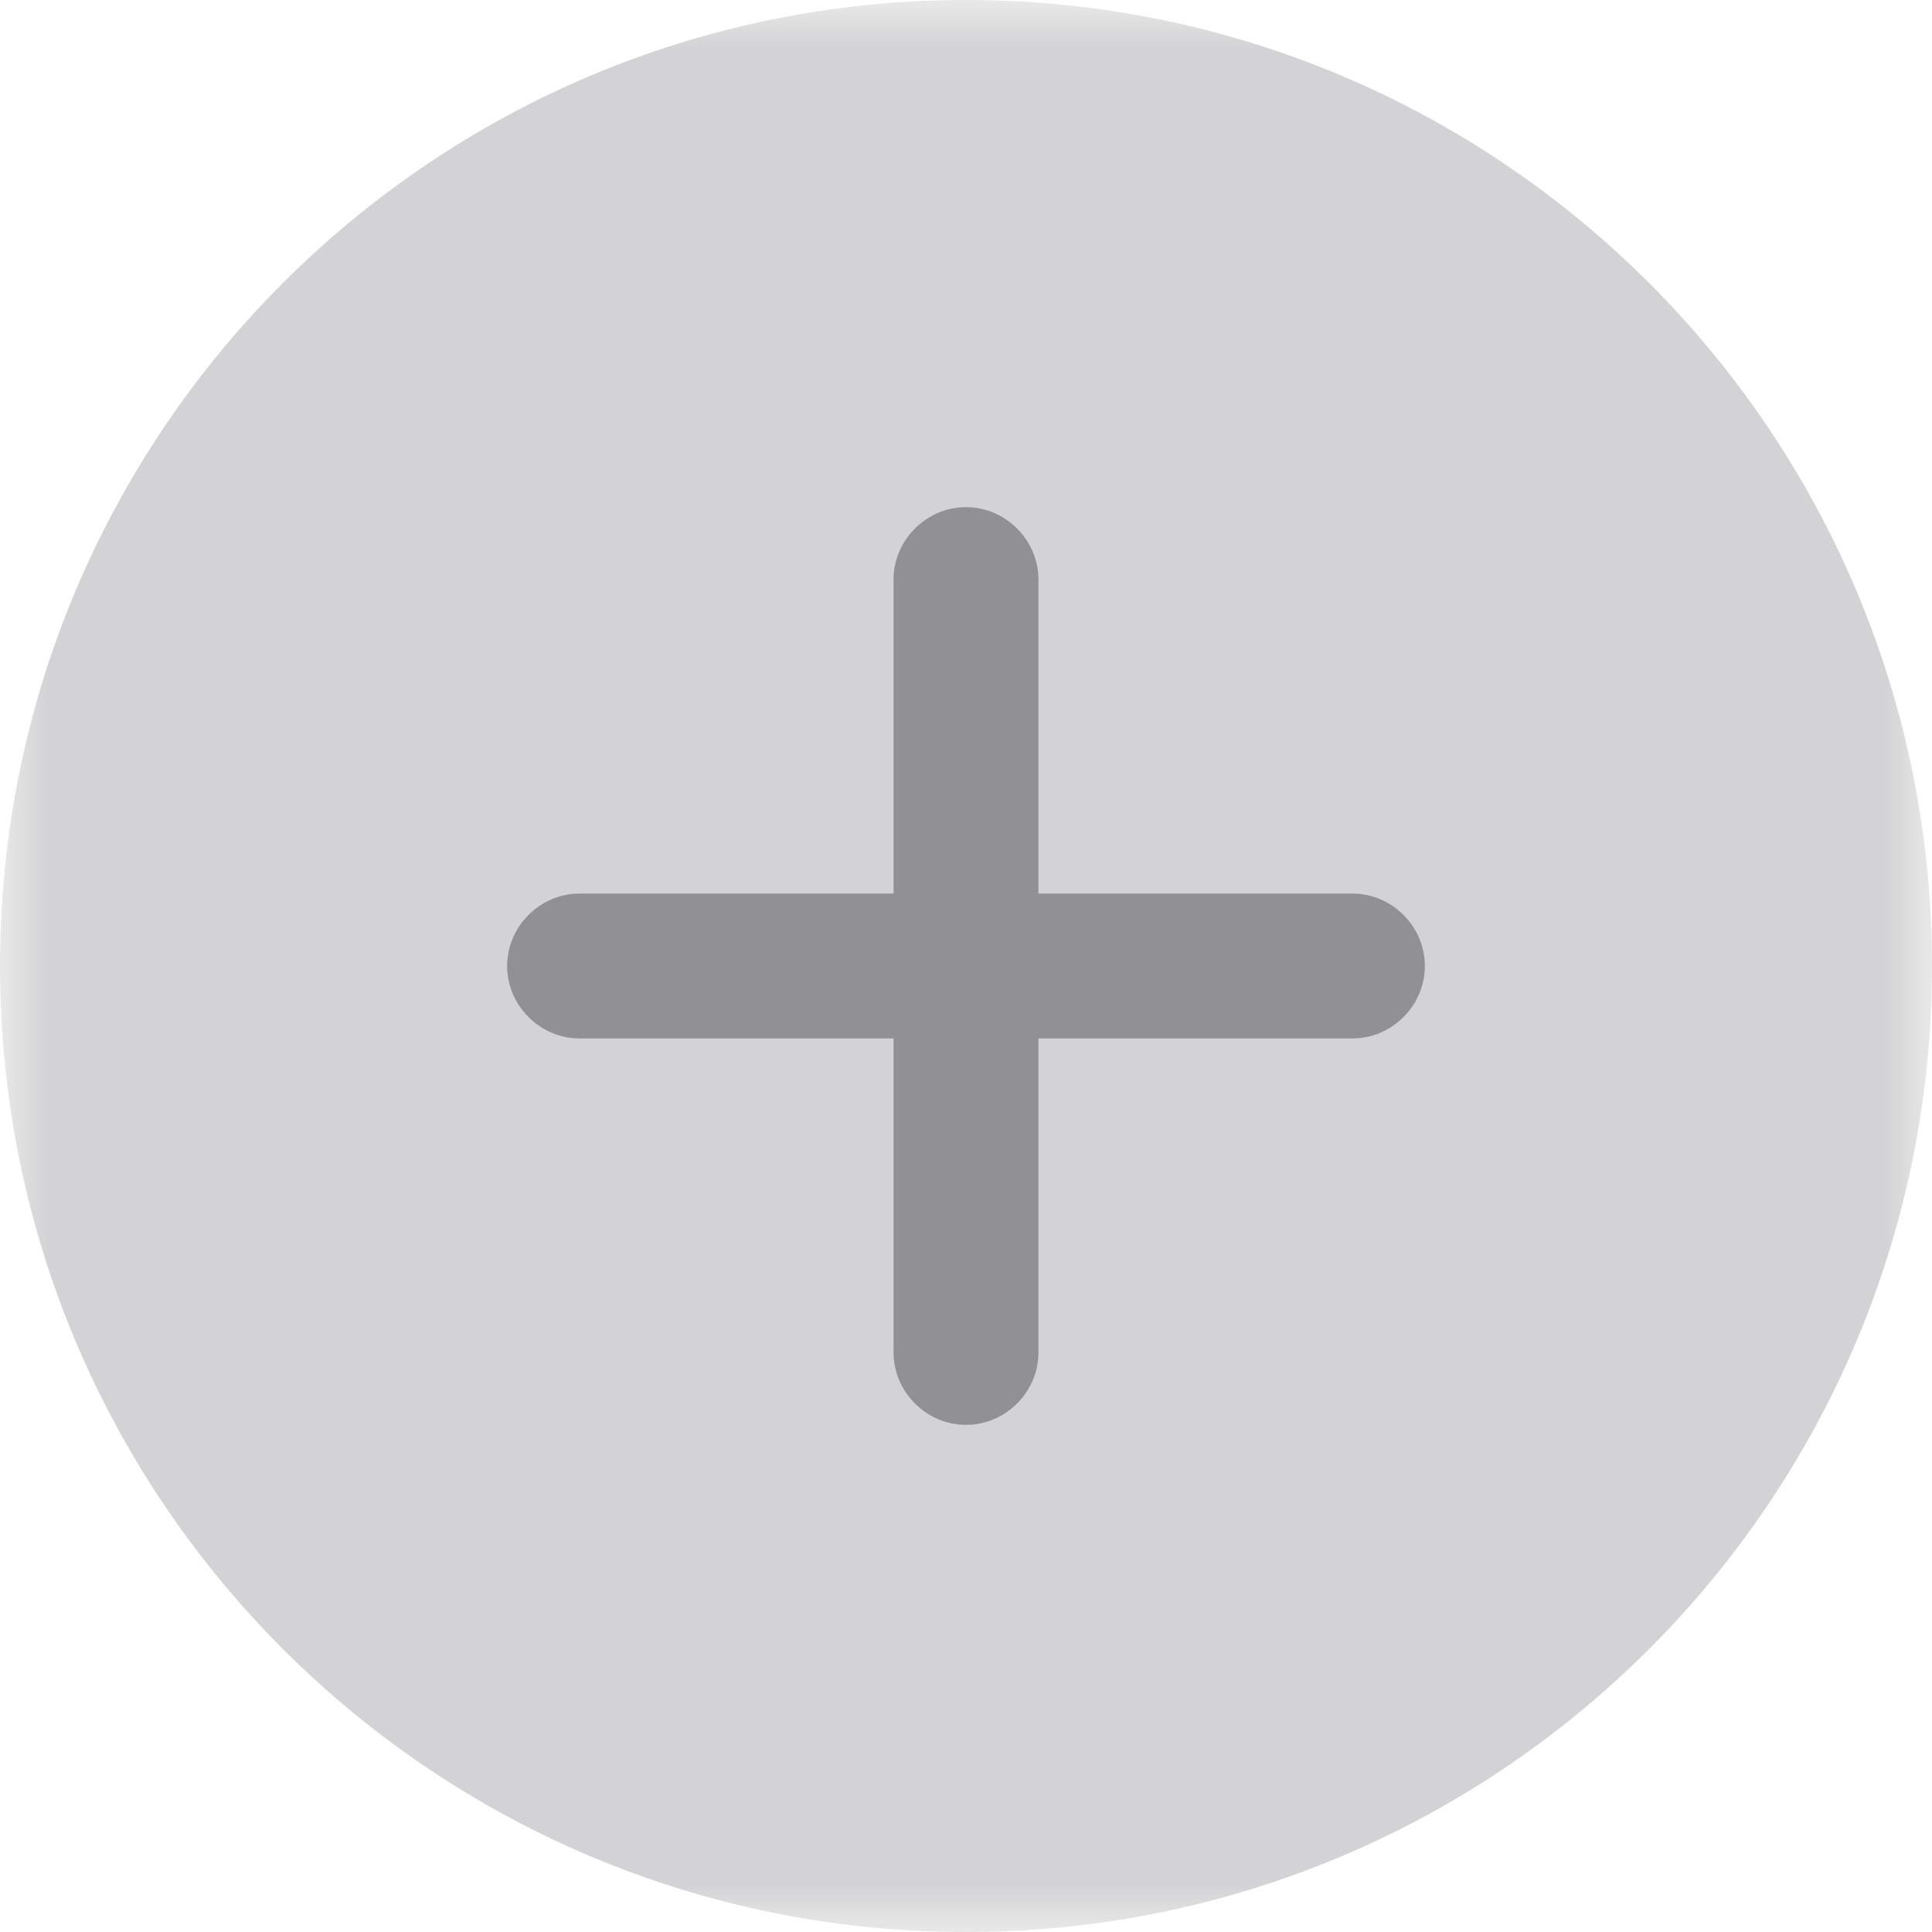 <svg width="20" height="20" viewBox="0 0 20 20" fill="none" xmlns="http://www.w3.org/2000/svg">
<g clip-path="url(#clip0_145_10)">
<mask id="mask0_145_10" style="mask-type:luminance" maskUnits="userSpaceOnUse" x="0" y="0" width="20" height="20">
<path d="M20 0H0V20H20V0Z" fill="white"/>
</mask>
<g mask="url(#mask0_145_10)">
<path opacity="0.4" d="M10 20C15.523 20 20 15.523 20 10C20 4.477 15.523 0 10 0C4.477 0 0 4.477 0 10C0 15.523 4.477 20 10 20Z" fill="#919093"/>
<path d="M14 9.25H10.75V6C10.75 5.59 10.41 5.25 10 5.25C9.59 5.25 9.25 5.59 9.25 6V9.25H6C5.59 9.25 5.25 9.59 5.25 10C5.25 10.41 5.59 10.75 6 10.75H9.25V14C9.25 14.41 9.59 14.75 10 14.75C10.41 14.75 10.75 14.41 10.75 14V10.75H14C14.41 10.75 14.75 10.41 14.75 10C14.75 9.59 14.41 9.25 14 9.25Z" fill="#919093"/>
</g>
</g>
<defs>
<clipPath id="clip0_145_10">
<rect width="20" height="20" fill="white"/>
</clipPath>
</defs>
</svg>
